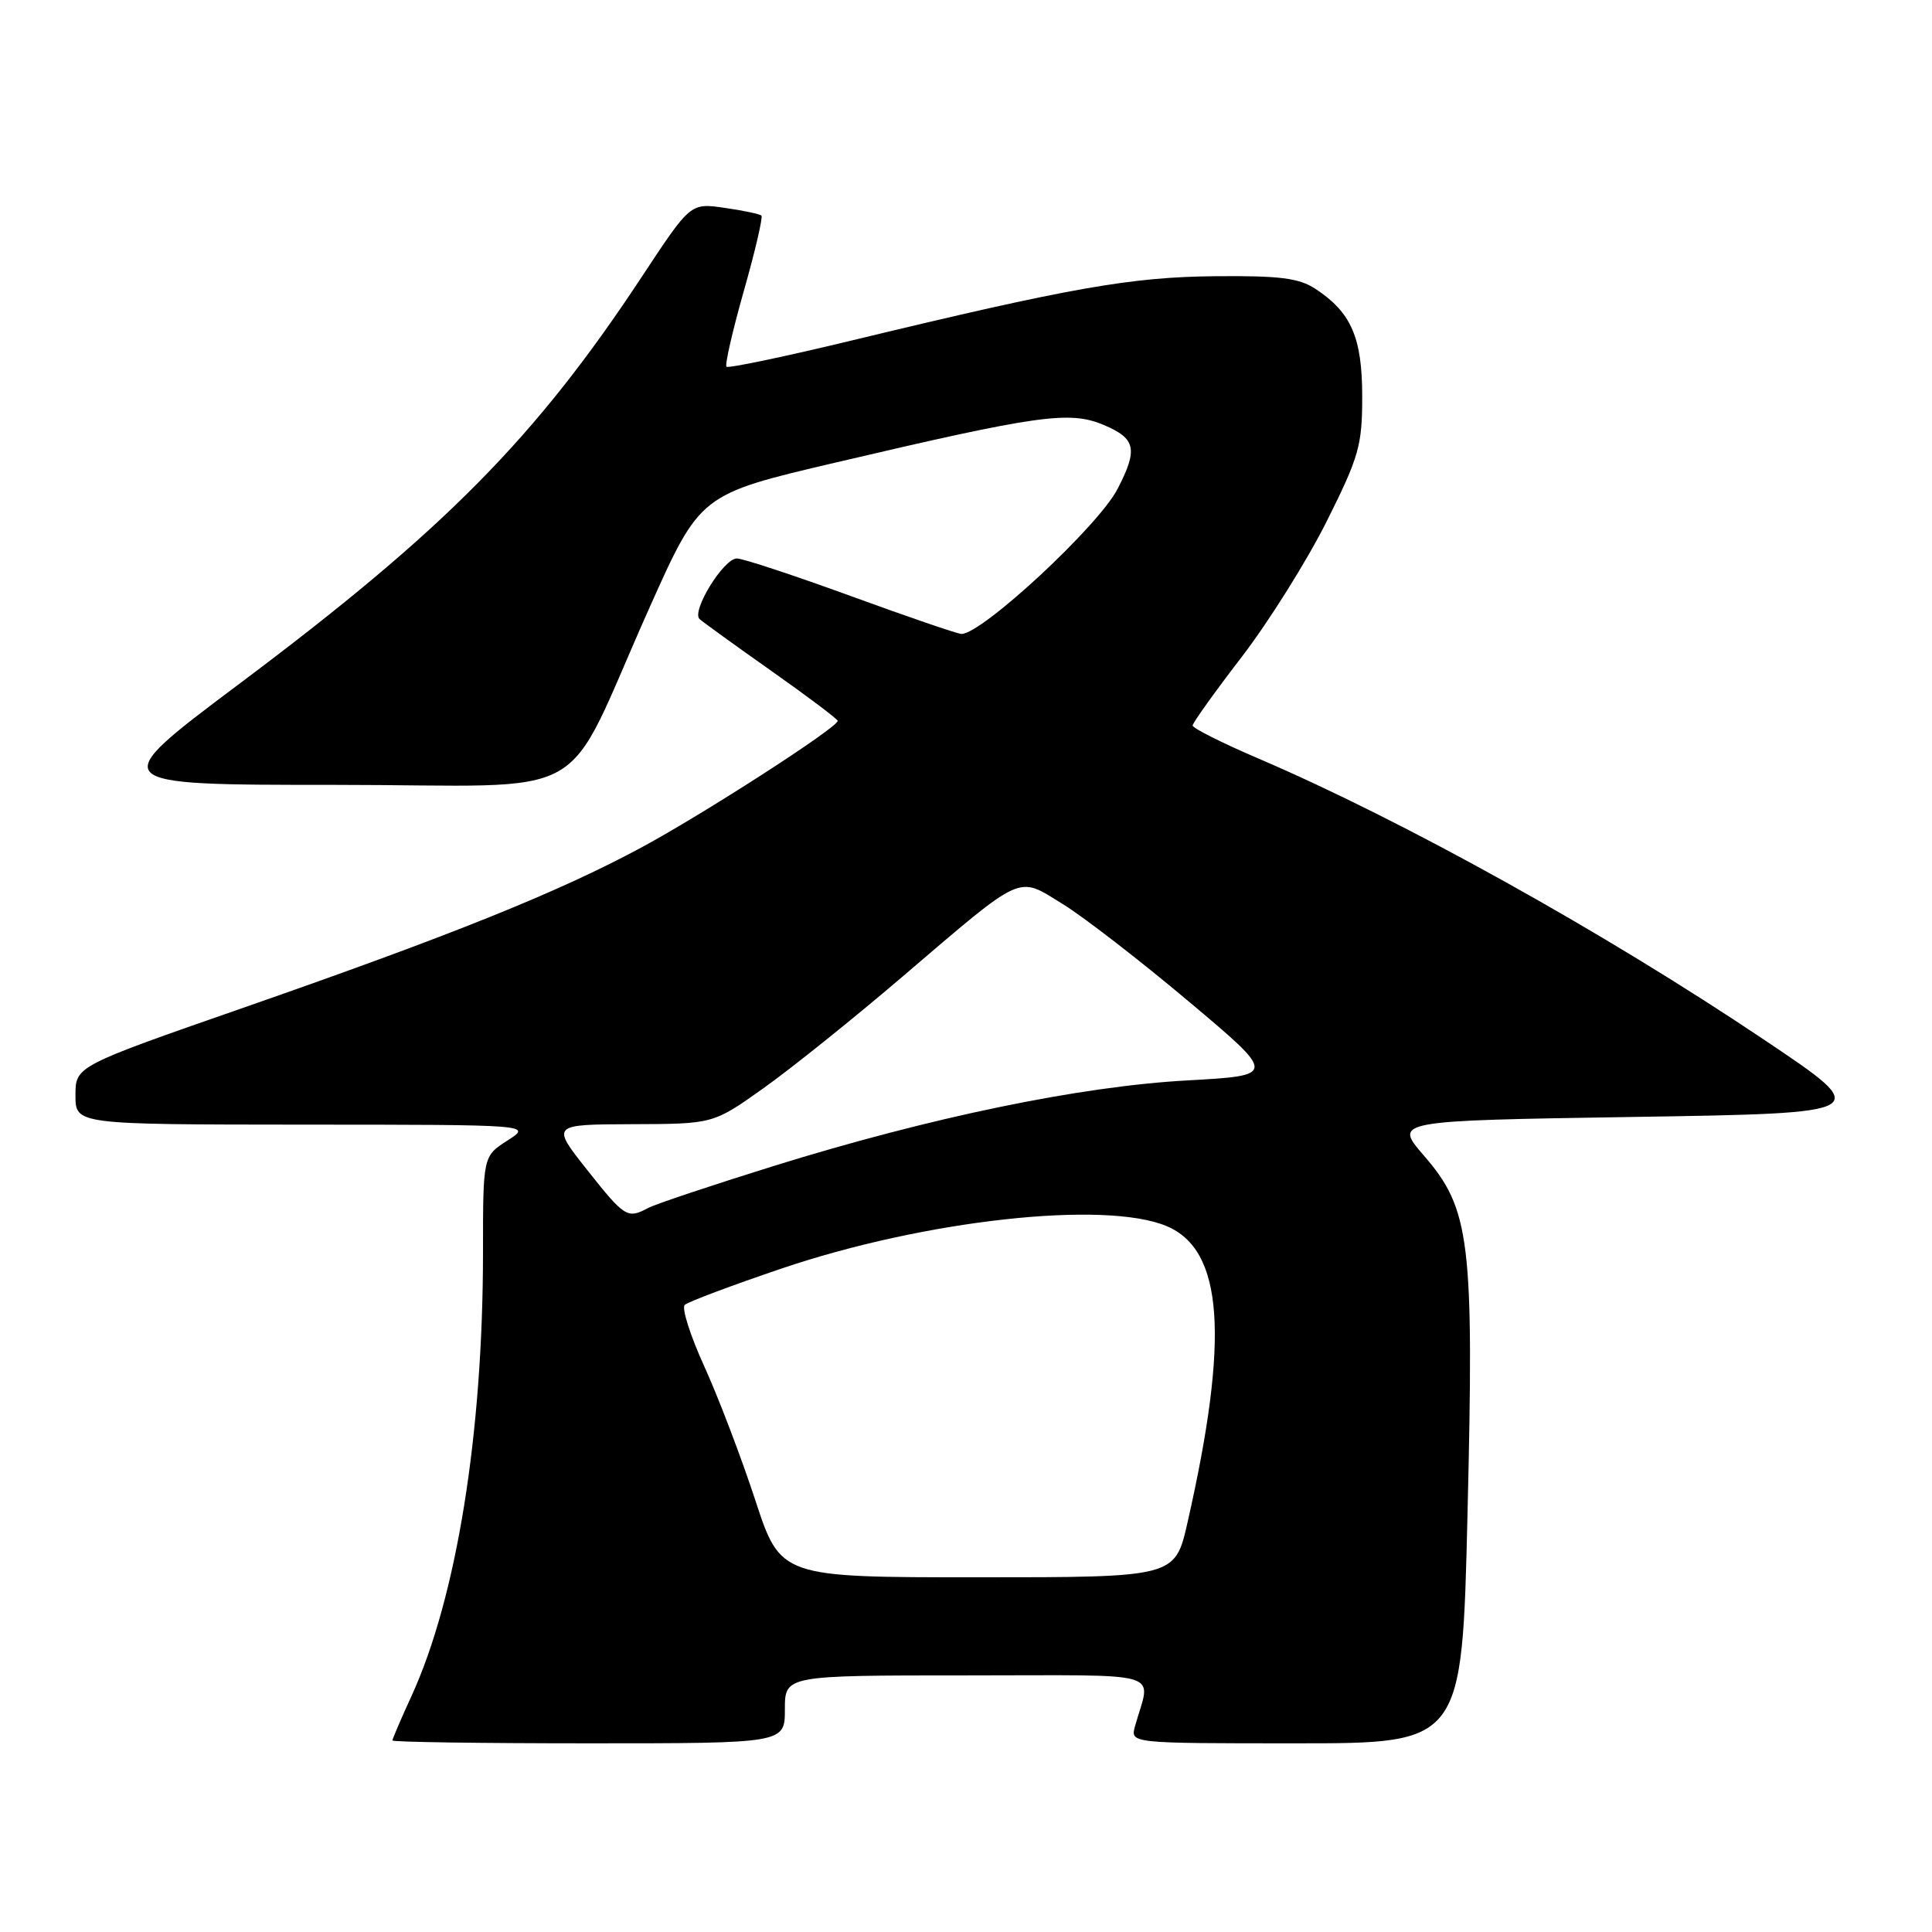 <?xml version="1.0" encoding="UTF-8" standalone="no"?>
<!DOCTYPE svg PUBLIC "-//W3C//DTD SVG 1.1//EN" "http://www.w3.org/Graphics/SVG/1.1/DTD/svg11.dtd" >
<svg xmlns="http://www.w3.org/2000/svg" xmlns:xlink="http://www.w3.org/1999/xlink" version="1.1" viewBox="0 0 256 256">
 <g >
 <path fill="currentColor"
d=" M 104.00 226.50 C 104.00 222.00 104.00 222.00 128.11 222.00 C 155.05 222.00 152.48 221.22 150.39 228.75 C 149.77 231.00 149.77 231.00 171.75 231.00 C 193.73 231.00 193.73 231.00 194.45 200.71 C 195.33 164.43 194.82 160.22 188.68 153.13 C 184.67 148.50 184.67 148.50 216.46 148.00 C 248.25 147.50 248.25 147.50 233.87 137.85 C 212.48 123.48 185.97 108.74 166.75 100.51 C 161.94 98.45 158.01 96.48 158.03 96.13 C 158.04 95.78 160.98 91.67 164.57 87.00 C 168.15 82.33 173.20 74.26 175.79 69.09 C 180.08 60.51 180.50 59.04 180.50 52.54 C 180.50 44.72 179.04 41.38 174.28 38.26 C 172.10 36.84 169.54 36.52 161.04 36.60 C 149.88 36.70 141.89 38.11 113.09 45.06 C 104.07 47.24 96.50 48.83 96.26 48.59 C 96.03 48.36 97.06 43.84 98.56 38.56 C 100.06 33.28 101.11 28.78 100.89 28.57 C 100.68 28.36 98.47 27.89 96.00 27.54 C 91.50 26.89 91.50 26.89 85.14 36.53 C 70.96 58.05 58.98 70.18 31.67 90.64 C 13.85 104.00 13.85 104.00 44.40 104.00 C 79.59 104.00 74.18 107.05 86.07 80.50 C 92.78 65.50 92.78 65.50 110.64 61.31 C 137.65 54.97 141.73 54.40 146.25 56.31 C 150.51 58.11 150.81 59.51 148.08 64.79 C 145.55 69.70 130.14 84.00 127.40 84.00 C 126.90 84.00 120.33 81.75 112.79 79.00 C 105.25 76.25 98.43 74.00 97.64 74.00 C 95.88 74.00 91.57 81.00 92.70 82.03 C 93.14 82.43 97.44 85.54 102.25 88.93 C 107.06 92.32 111.00 95.29 111.00 95.52 C 111.00 96.40 93.16 107.90 84.98 112.30 C 74.00 118.22 59.75 123.95 32.25 133.53 C 10.00 141.28 10.00 141.28 10.00 145.14 C 10.00 149.00 10.00 149.00 40.25 149.02 C 70.50 149.03 70.50 149.03 67.25 151.12 C 64.00 153.20 64.00 153.20 64.00 165.92 C 64.00 189.96 60.51 211.66 54.54 224.70 C 53.14 227.75 52.00 230.41 52.00 230.62 C 52.00 230.83 63.70 231.00 78.00 231.00 C 104.00 231.00 104.00 231.00 104.00 226.50 Z  M 100.07 198.75 C 98.22 193.11 95.19 185.16 93.33 181.07 C 91.47 176.99 90.30 173.32 90.73 172.91 C 91.15 172.50 96.92 170.34 103.55 168.09 C 122.54 161.66 146.36 159.03 154.57 162.46 C 162.11 165.61 162.93 177.18 157.35 201.75 C 155.70 209.00 155.70 209.00 129.56 209.00 C 103.43 209.00 103.43 209.00 100.07 198.75 Z  M 77.77 154.98 C 73.04 149.00 73.04 149.00 83.77 148.96 C 94.50 148.93 94.50 148.93 101.14 144.21 C 104.79 141.62 113.04 135.00 119.48 129.50 C 135.84 115.53 134.72 116.04 140.80 119.78 C 143.57 121.48 151.08 127.29 157.50 132.69 C 169.17 142.50 169.17 142.50 157.34 143.16 C 143.10 143.94 123.27 148.05 102.55 154.49 C 94.33 157.05 86.82 159.56 85.87 160.07 C 83.13 161.53 82.78 161.31 77.77 154.98 Z "/>
</g>
</svg>
